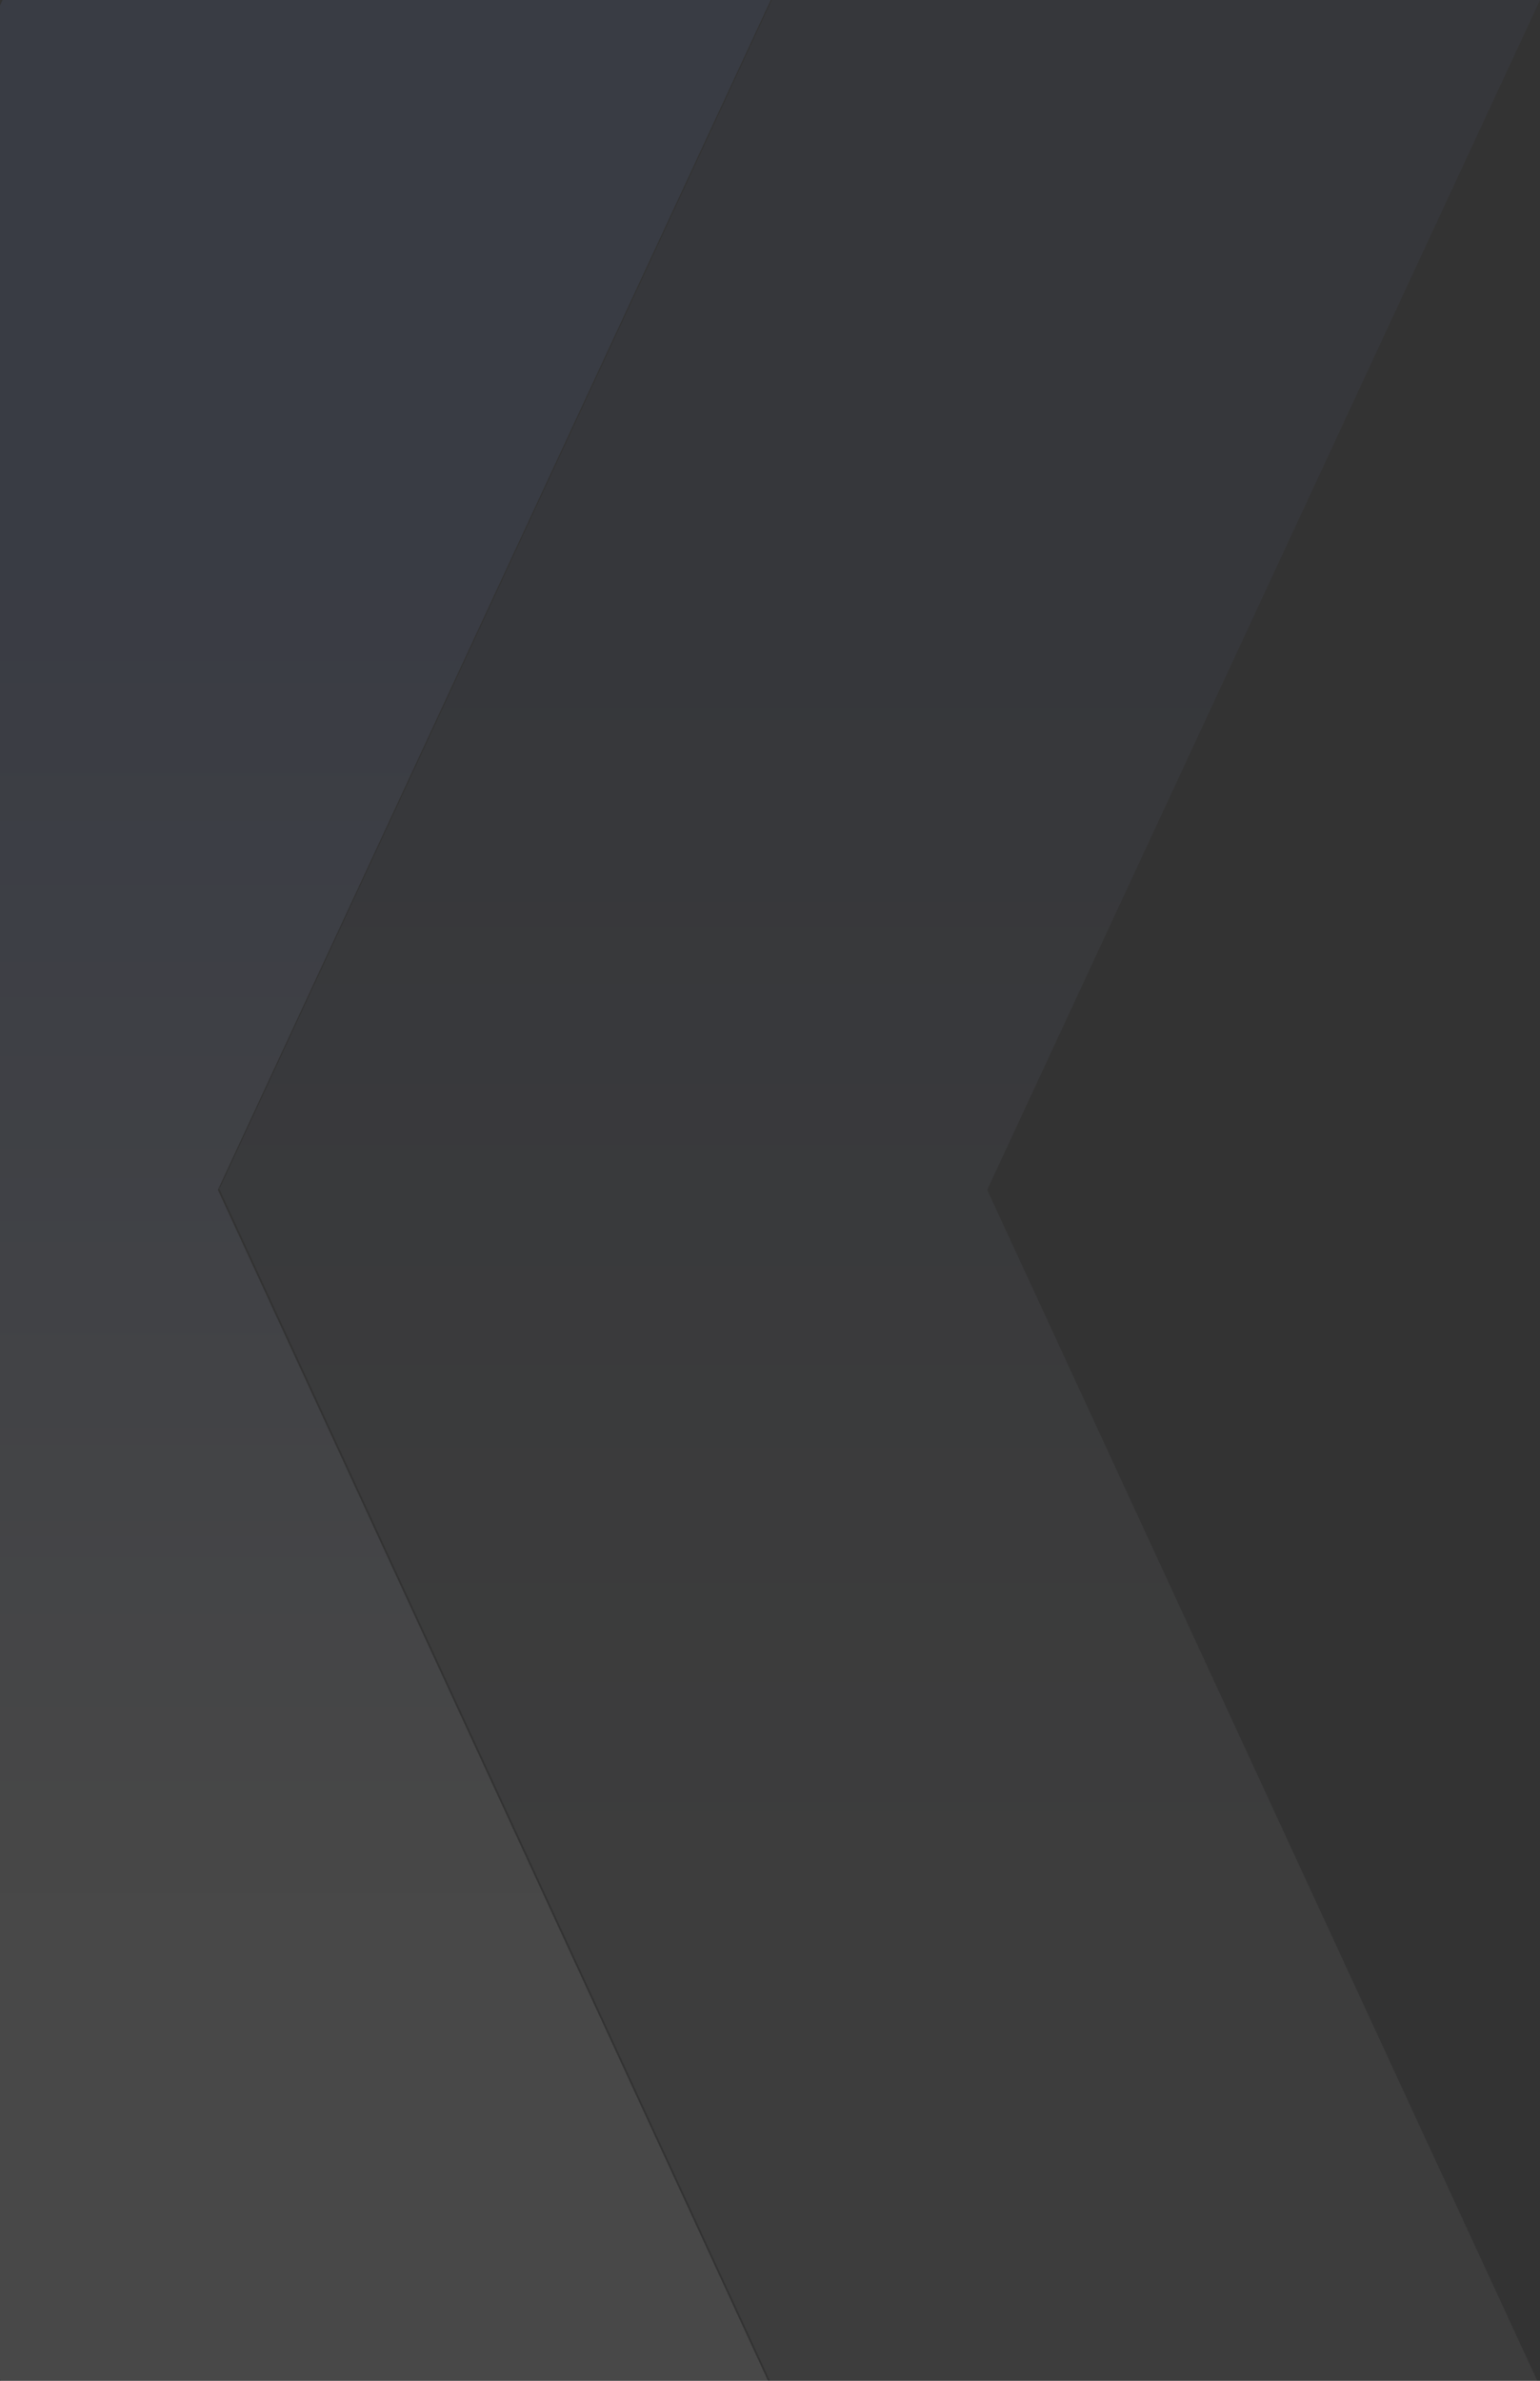 <?xml version="1.0" encoding="utf-8"?>
<!-- Generator: Adobe Illustrator 24.3.0, SVG Export Plug-In . SVG Version: 6.00 Build 0)  -->
<svg version="1.1" id="Layer_5" xmlns="http://www.w3.org/2000/svg" xmlns:xlink="http://www.w3.org/1999/xlink" x="0px" y="0px"
	 viewBox="0 0 698.63 1080" style="enable-background:new 0 0 698.63 1080;" xml:space="preserve">
<rect x="0" y="0" width="698.63" height="1080" fill="#333333" stroke="none"/>
<style type="text/css">
	.st0{opacity:0.1;fill:url(#SVGID_1_);}
	.st1{opacity:0.1;fill:url(#SVGID_2_);}
</style>
<linearGradient id="SVGID_1_" gradientUnits="userSpaceOnUse" x1="174.815" y1="858.935" x2="174.815" y2="259.331">
	<stop  offset="0" style="stop-color:#FFFFFF"/>
	<stop  offset="1" style="stop-color:#7189DA"/>
</linearGradient>
<polygon class="st0" points="98.83,539.75 348.4,1080 0.31,1080 0,1079.33 0,2.54 1.18,0 349.63,0 "/>
<linearGradient id="SVGID_2_" gradientUnits="userSpaceOnUse" x1="398.98" y1="842.208" x2="398.98" y2="256.737">
	<stop  offset="0" style="stop-color:#FFFFFF;stop-opacity:0.5"/>
	<stop  offset="1" style="stop-color:#7189DA;stop-opacity:0.5"/>
</linearGradient>
<polygon class="st1" points="447.83,539.75 697.4,1080 349.31,1080 99.33,538.87 99.9,538.61 350.18,0 698.63,0 "/>
</svg>
